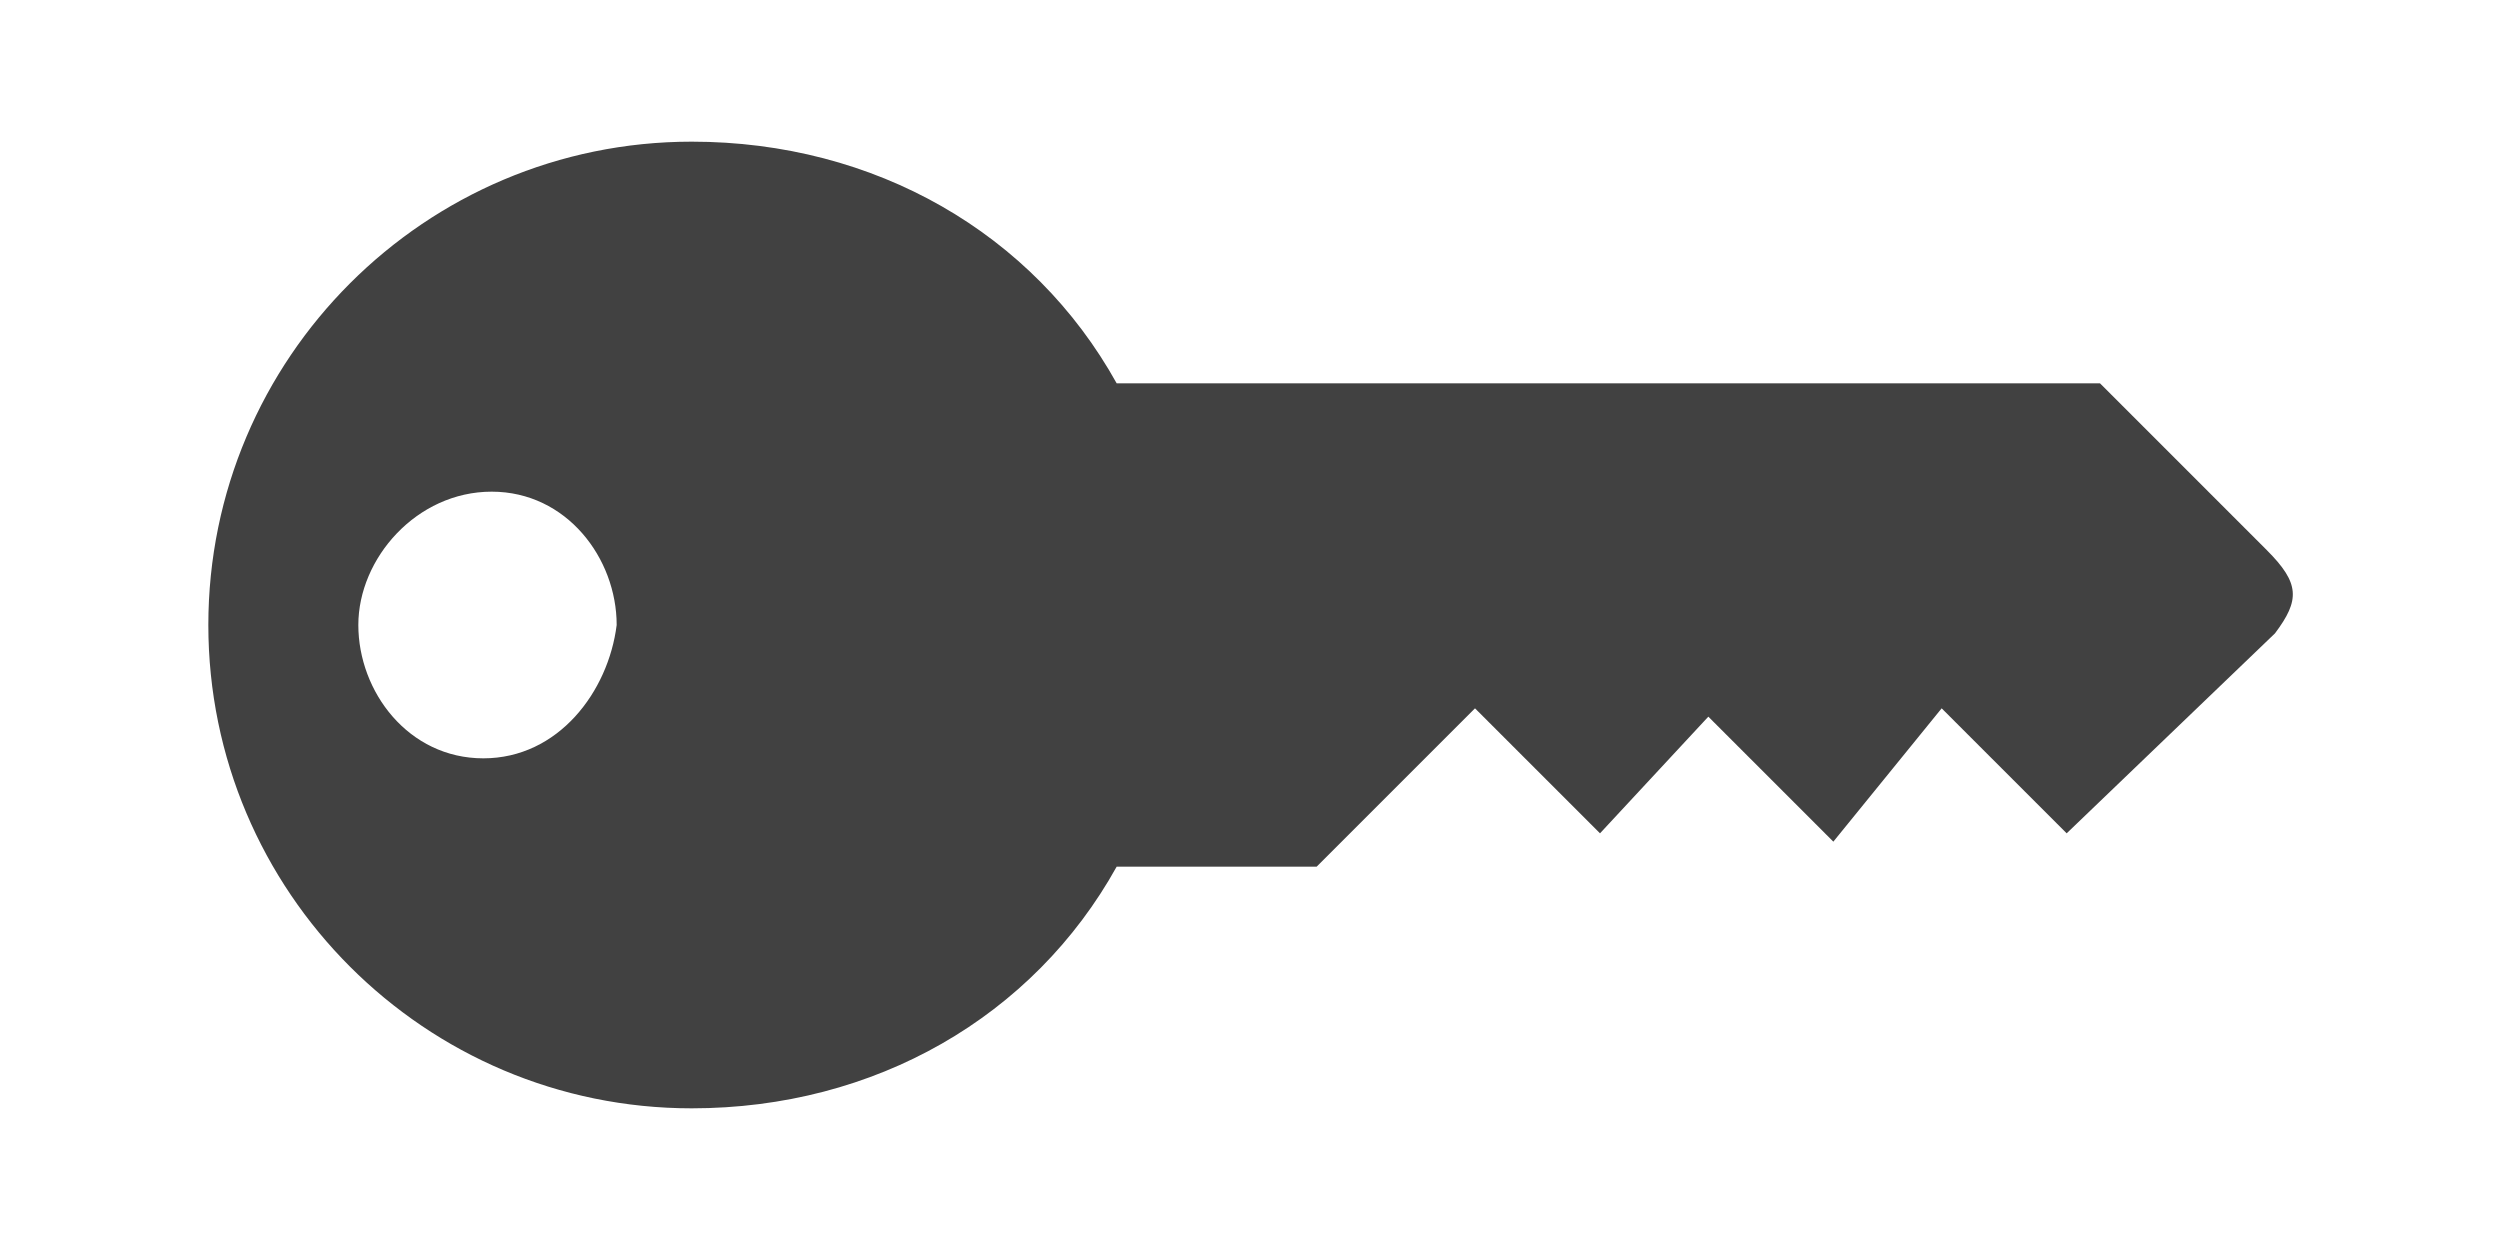 <?xml version="1.0" encoding="utf-8"?>
<!-- Generator: Adobe Illustrator 17.1.0, SVG Export Plug-In . SVG Version: 6.00 Build 0)  -->
<!DOCTYPE svg PUBLIC "-//W3C//DTD SVG 1.1//EN" "http://www.w3.org/Graphics/SVG/1.1/DTD/svg11.dtd">
<svg version="1.1" id="Layer_1" xmlns="http://www.w3.org/2000/svg" xmlns:xlink="http://www.w3.org/1999/xlink" x="0px" y="0px"
	 viewBox="0 0 30 15" enable-background="new 0 0 30 15" xml:space="preserve">
<path fill="#414141" d="M27.3,7.6c0.3-0.4,0.3-0.6-0.1-1l-2-2H13.4c-1-1.8-2.9-2.9-5.1-2.9c-3.2,0-5.8,2.6-5.8,5.8s2.6,5.8,5.8,5.8
	c2.2,0,4.1-1.1,5.1-2.9h2.4l1.9-1.9l1.5,1.5l1.3-1.4l1.5,1.5l1.3-1.6l1.5,1.5L27.3,7.6 M7.4,7.5C7.3,8.3,6.7,9.1,5.8,9.1
	S4.3,8.3,4.3,7.5S5,5.9,5.9,5.9S7.4,6.7,7.4,7.5"/>
</svg>
